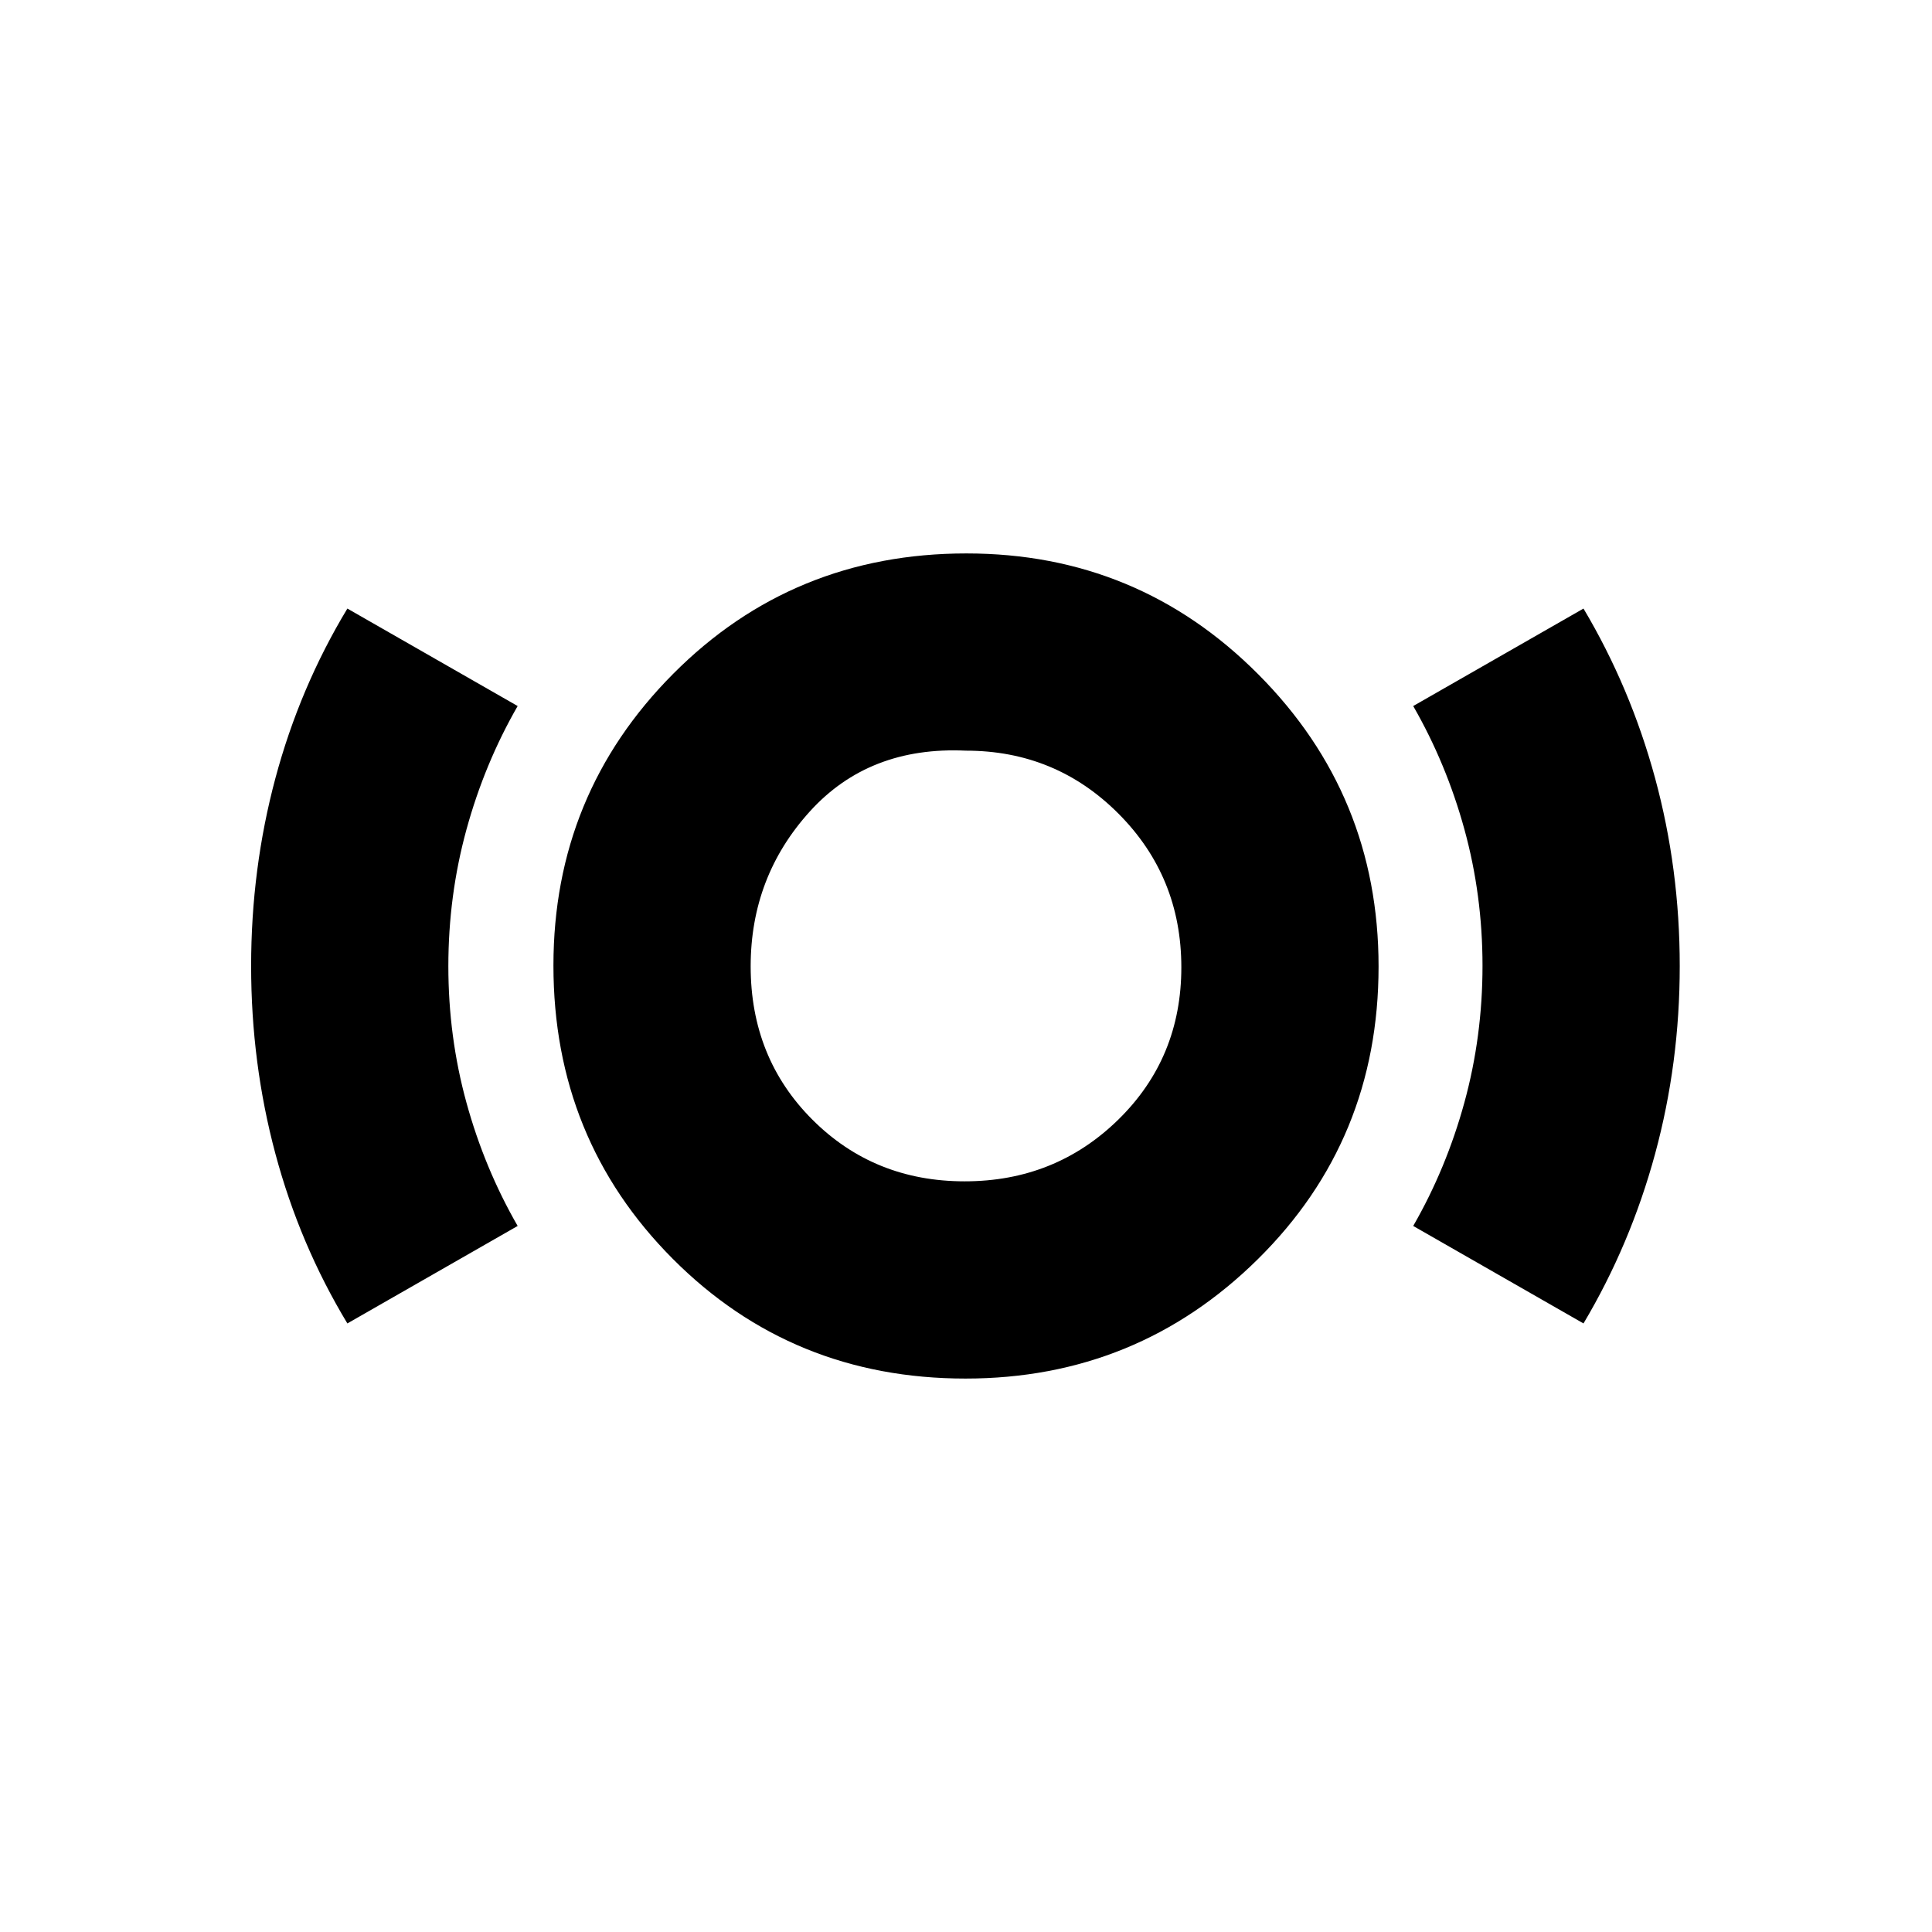 <svg xmlns="http://www.w3.org/2000/svg" height="20" viewBox="0 -960 960 960" width="20"><path d="M479.746-274.999q-86.206 0-145.476-59.516-59.271-59.516-59.271-145.711 0-85.169 59.516-144.972 59.516-59.803 145.711-59.803 85.169 0 144.972 60.037 59.803 60.037 59.803 145.218 0 86.206-60.037 145.476-60.037 59.271-145.218 59.271Zm-.412-98.002q45.014 0 76.339-30.659 31.326-30.66 31.326-75.674 0-45.014-31.208-76.339-31.208-31.326-75.791-31.326-48.174-2.261-77.587 30.195-29.412 32.456-29.412 76.97 0 45.514 30.659 76.174 30.66 30.659 75.674 30.659Zm-306.726 70.61q-23.696-39.261-35.761-84.304-12.065-45.044-12.065-93.305 0-48.261 12.065-93.305 12.065-45.043 35.761-84.304l84.61 48.435q-16.462 28.625-25.449 61.406-8.986 32.78-8.986 67.869t8.986 67.775q8.987 32.687 25.449 61.298l-84.61 48.435Zm614.219 0-84.61-48.435q16.462-28.625 25.448-61.406 8.987-32.78 8.987-67.869t-8.987-67.775q-8.986-32.687-25.448-61.298l84.61-48.435q23.354 39.261 35.59 84.304 12.236 45.044 12.236 93.305 0 48.261-12.236 93.305-12.236 45.043-35.59 84.304ZM480-481.696Z"/></svg>